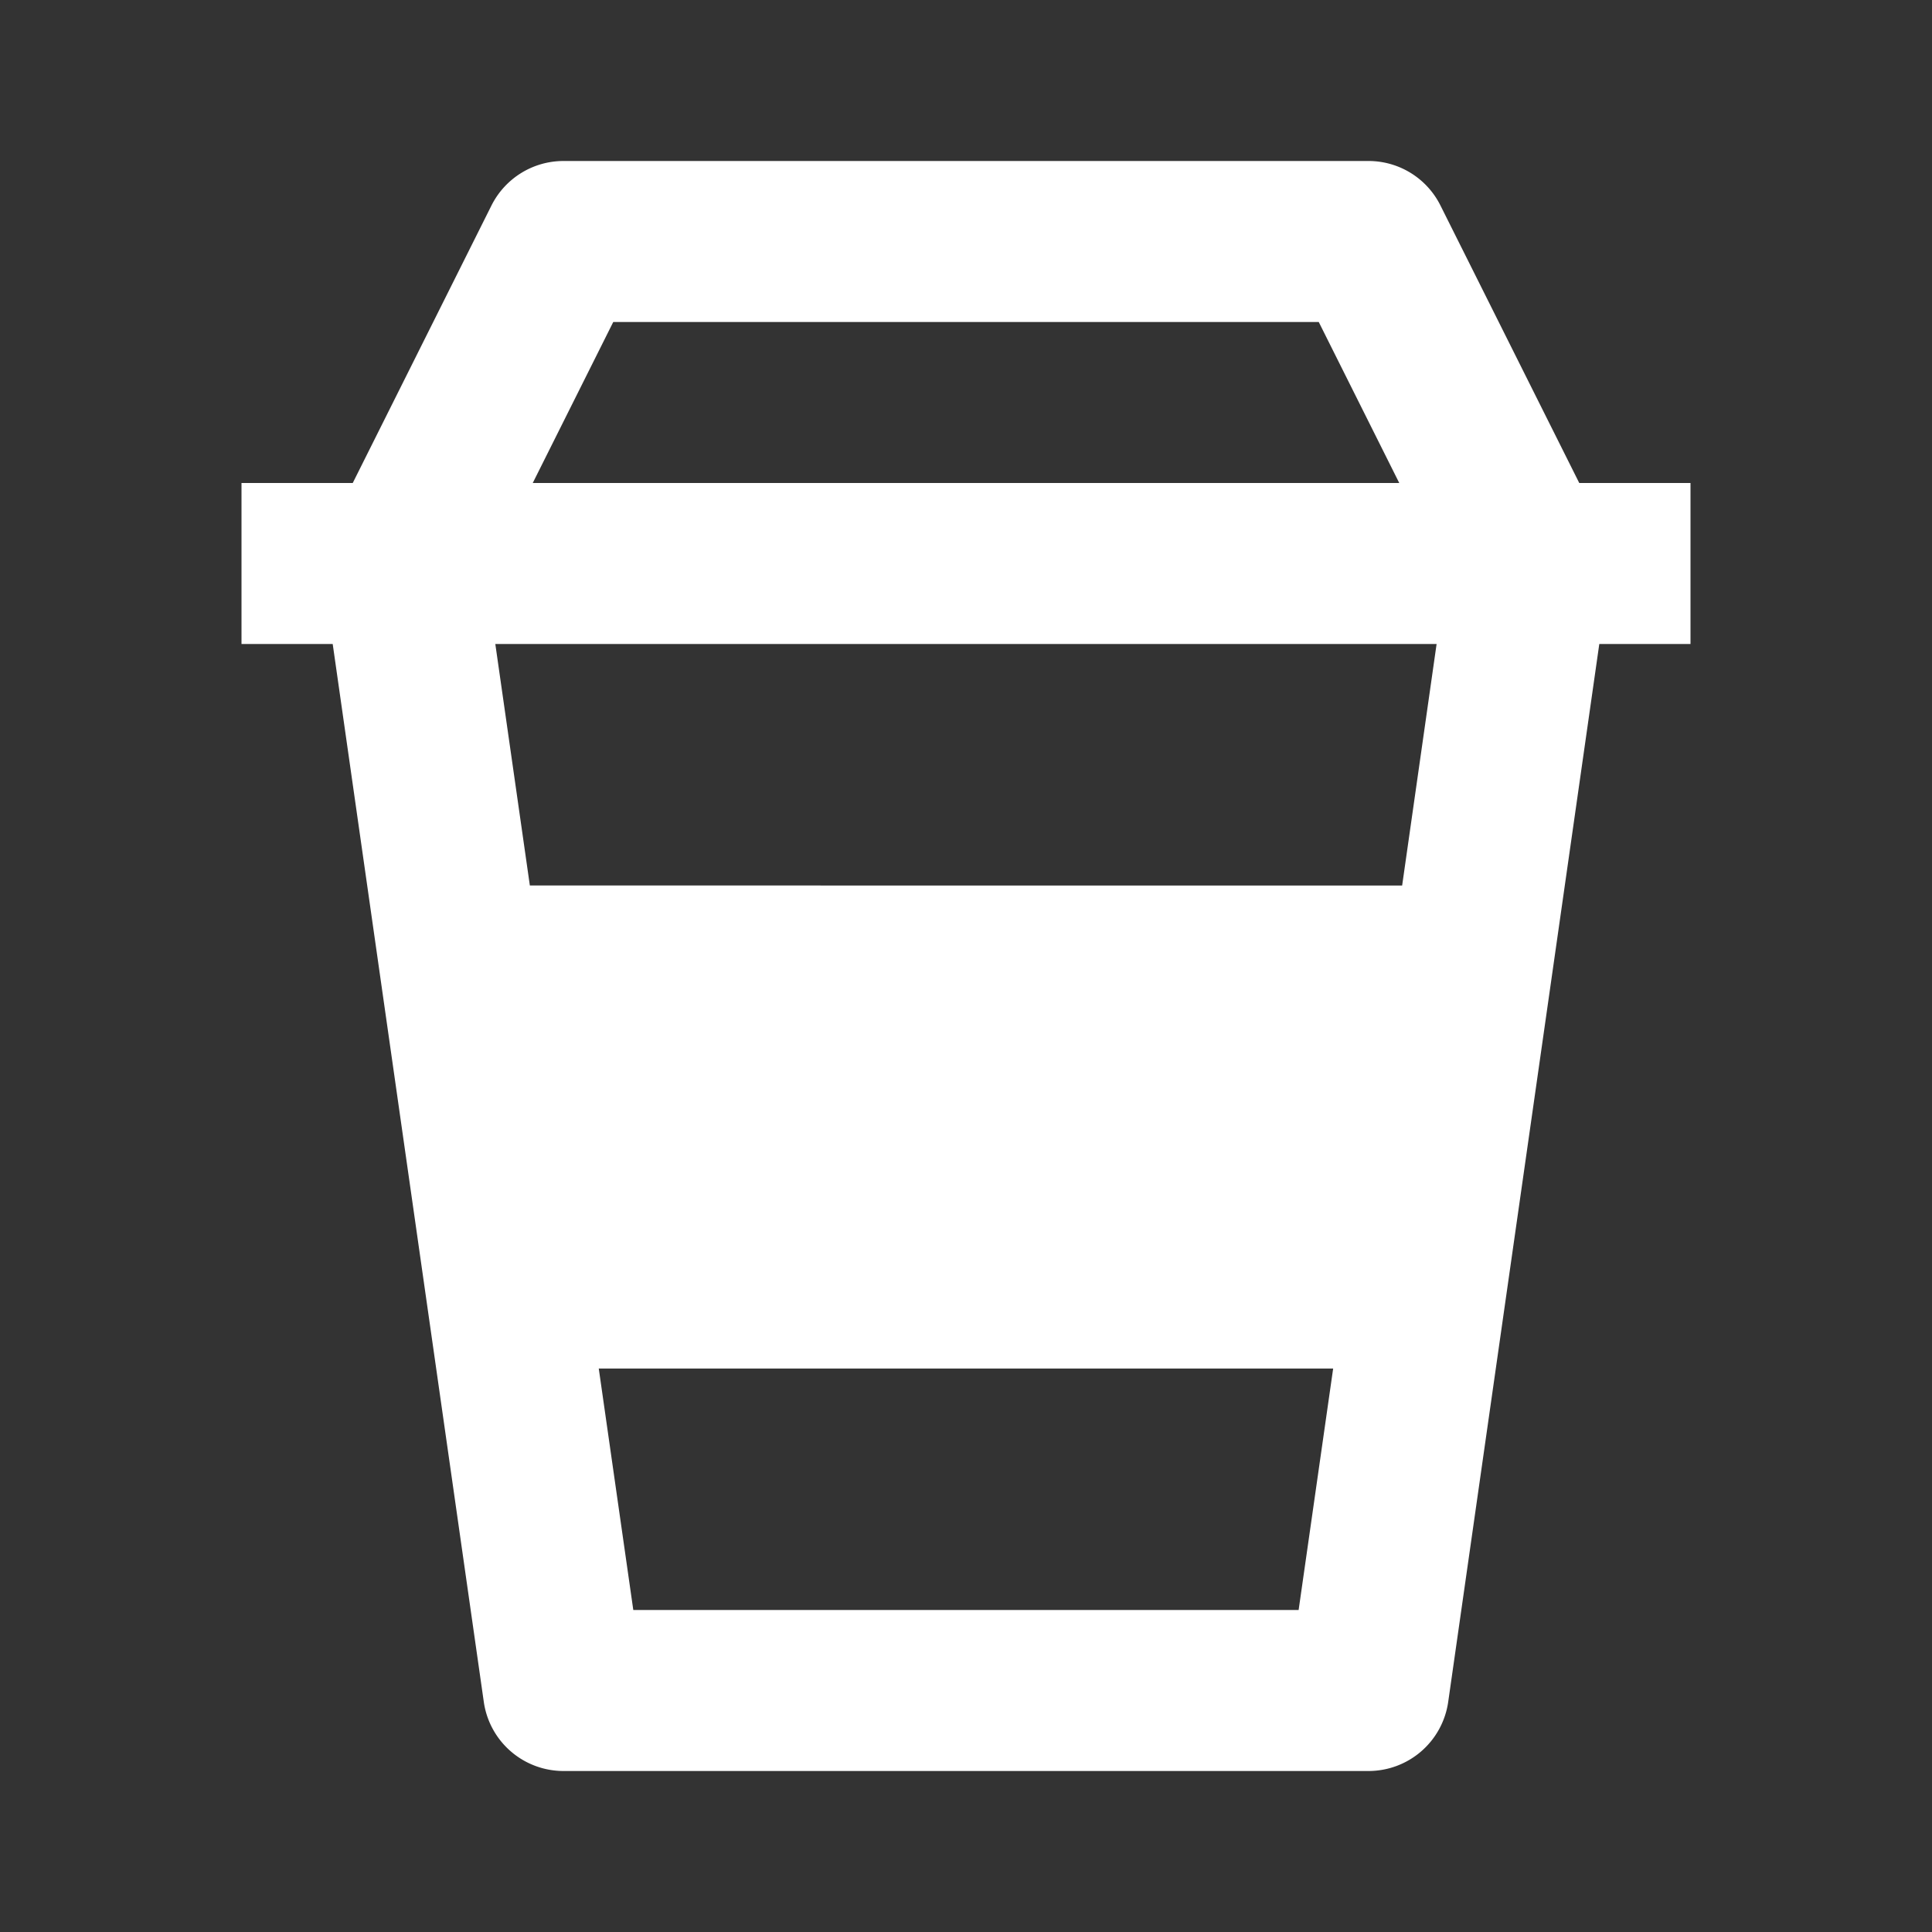 <svg xmlns="http://www.w3.org/2000/svg" width="24" height="24" viewBox="0 0 24 24" style="fill: rgba(255, 255, 255, 1);transform: ;msFilter:;"><rect x="0" y="0" width="24" height="24" fill="#333333" stroke="none"/><path d="M7 22h10a1 1 0 0 0 .99-.858L19.867 8H21V6h-1.382l-1.724-3.447A.998.998 0 0 0 17 2H7c-.379 0-.725.214-.895.553L4.382 6H3v2h1.133L6.01 21.142A1 1 0 0 0 7 22zm10.418-11H6.582l-.429-3h11.693l-.428 3zm-9.551 9-.429-3h9.123l-.429 3H7.867zM7.618 4h8.764l1 2H6.618l1-2z"></path></svg>